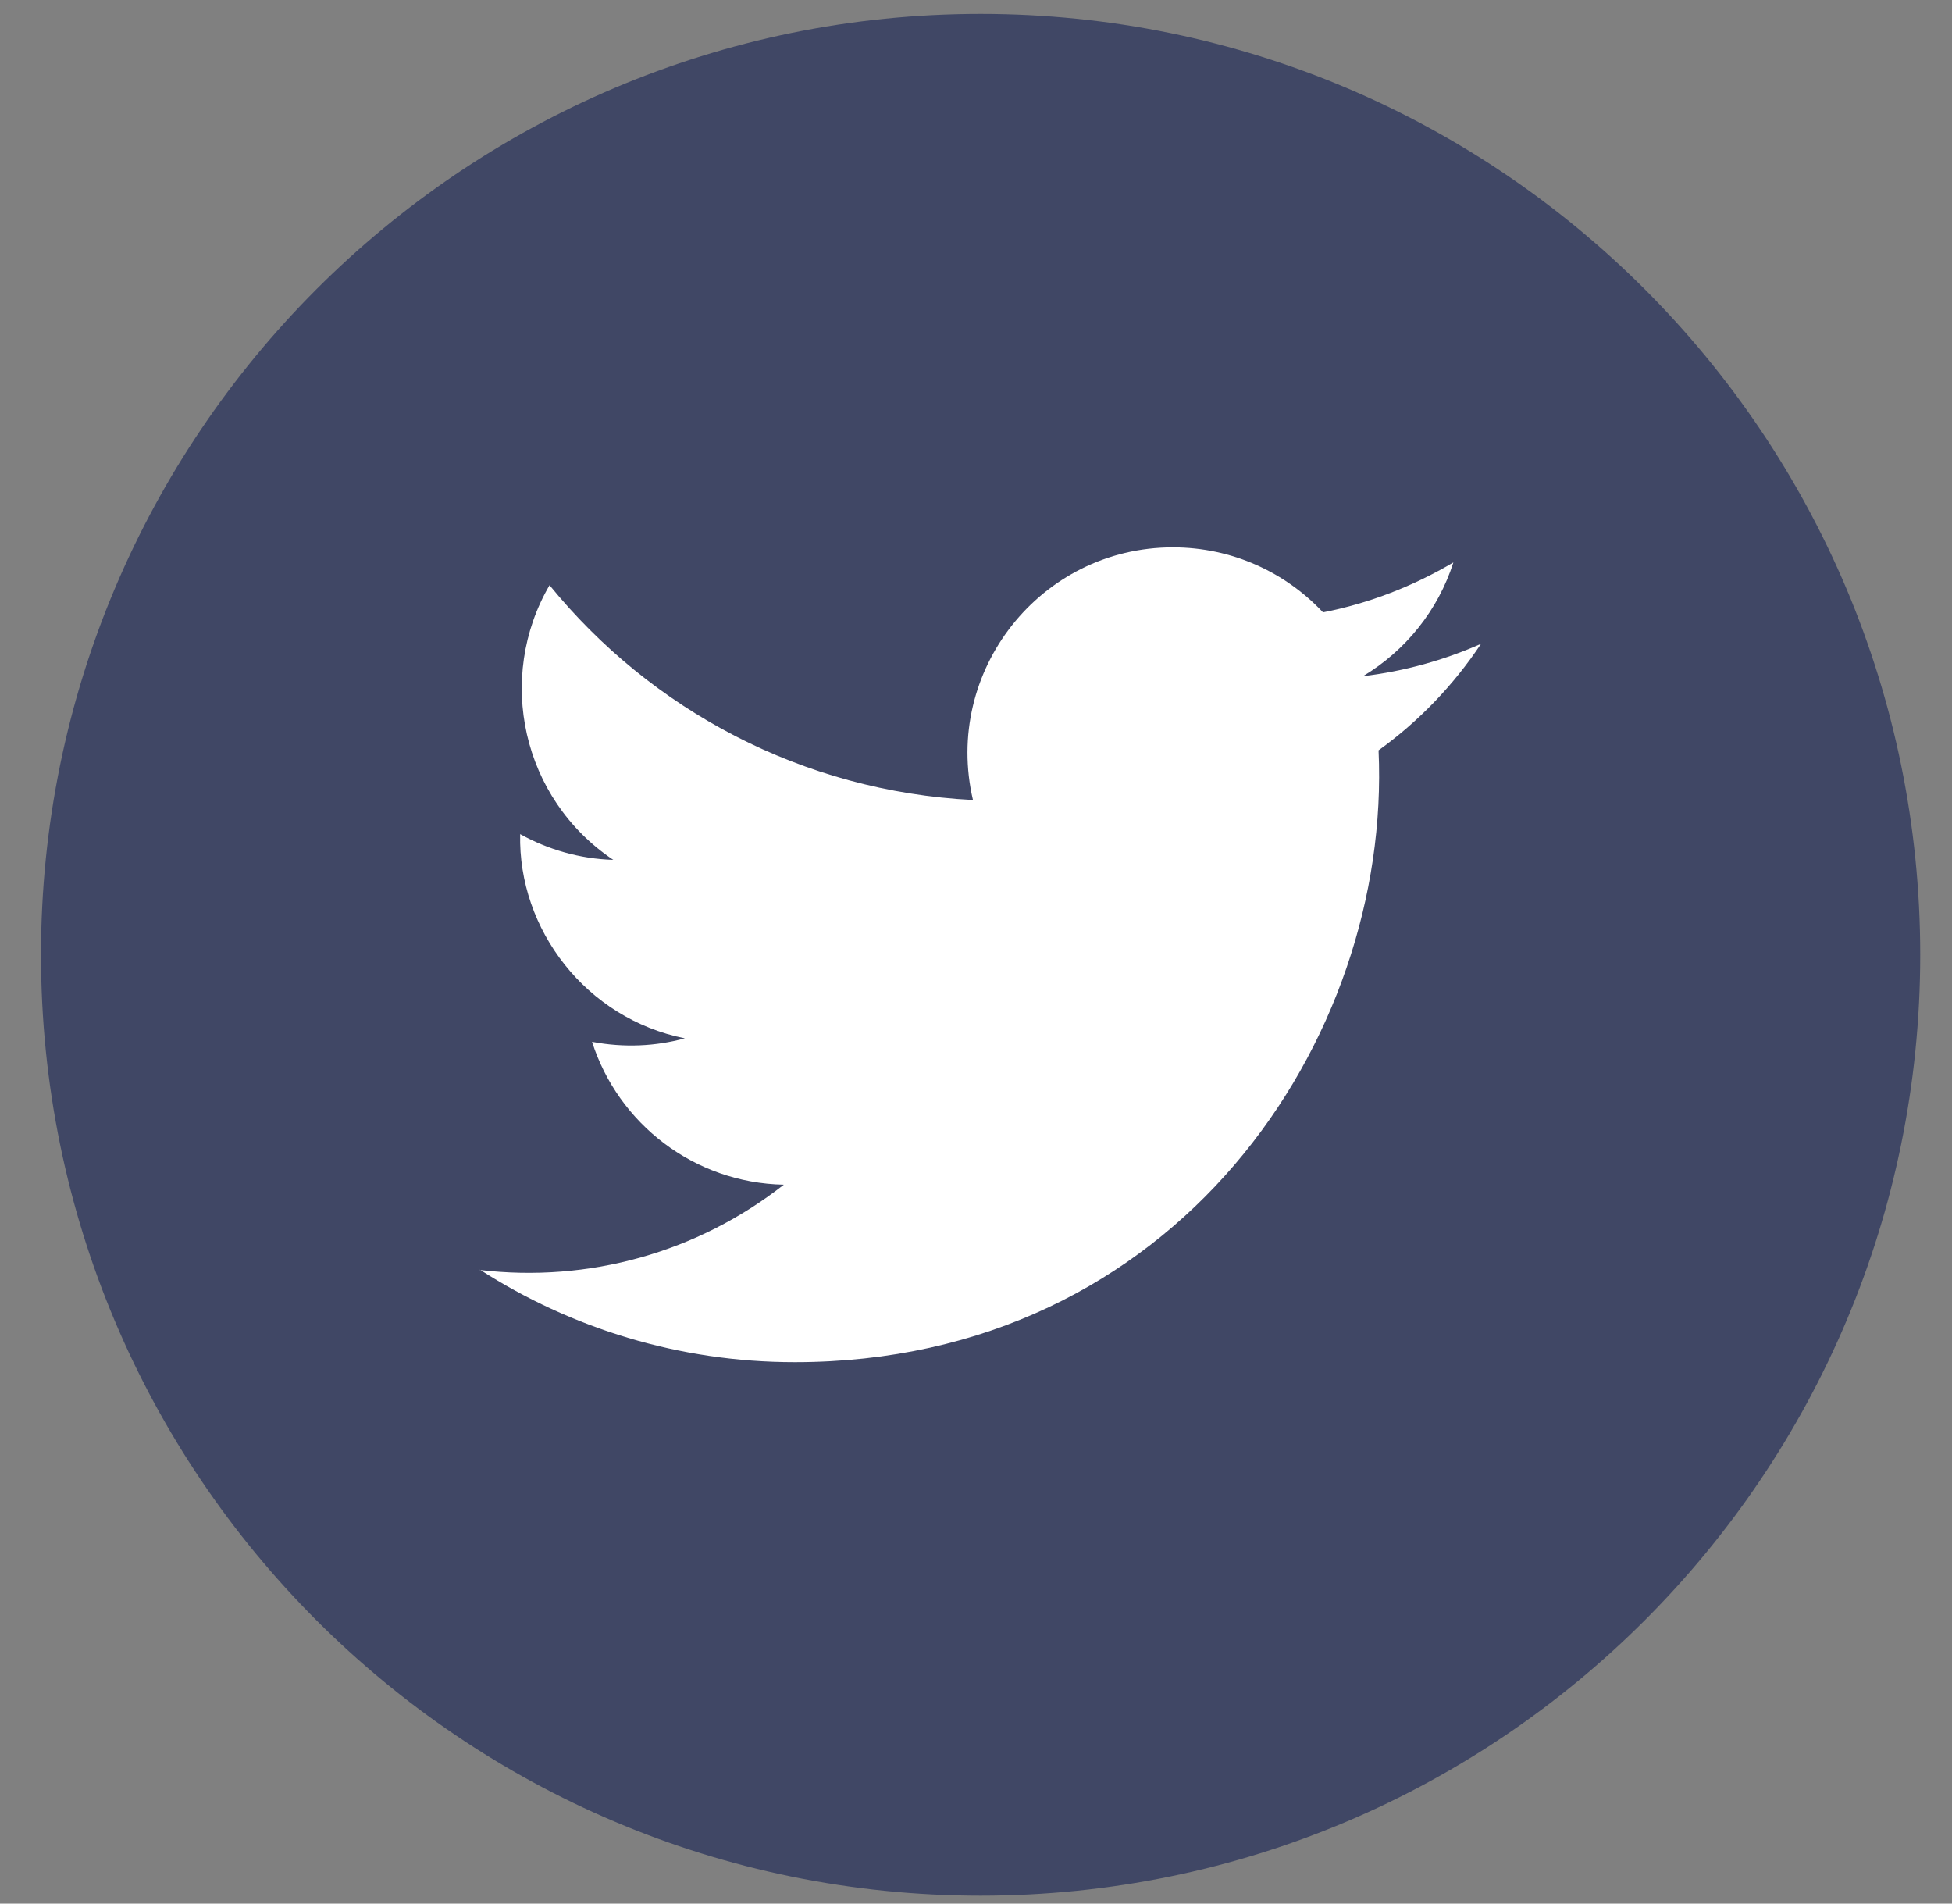 <svg width="40" height="39" viewBox="0 0 40 39" fill="none" xmlns="http://www.w3.org/2000/svg">
<rect x="0" y="0" width="40" height="39" fill="#808080" stroke="none"/>
<path d="M20.094 38.837C9.461 38.837 0.84 30.207 0.84 19.561C0.84 8.915 9.461 0.285 20.094 0.285C30.728 0.285 39.349 8.915 39.349 19.561C39.349 30.207 30.728 38.837 20.094 38.837Z" fill="#404765"/>
<path d="M9.835 26.013C11.697 27.209 13.912 27.907 16.285 27.907C24.101 27.907 28.518 21.298 28.249 15.372C29.074 14.78 29.787 14.035 30.349 13.19C29.595 13.524 28.781 13.752 27.931 13.853C28.801 13.331 29.469 12.506 29.782 11.523C28.968 12.004 28.067 12.359 27.111 12.546C26.342 11.726 25.25 11.214 24.035 11.214C21.319 11.214 19.32 13.752 19.938 16.39C16.437 16.213 13.336 14.537 11.261 11.989C10.159 13.883 10.69 16.36 12.567 17.616C11.879 17.596 11.226 17.403 10.659 17.089C10.614 19.044 12.01 20.868 14.034 21.273C13.442 21.435 12.794 21.47 12.132 21.344C12.668 23.02 14.221 24.235 16.062 24.271C14.292 25.659 12.066 26.282 9.83 26.018L9.835 26.013Z" fill="white"/>
</svg>
